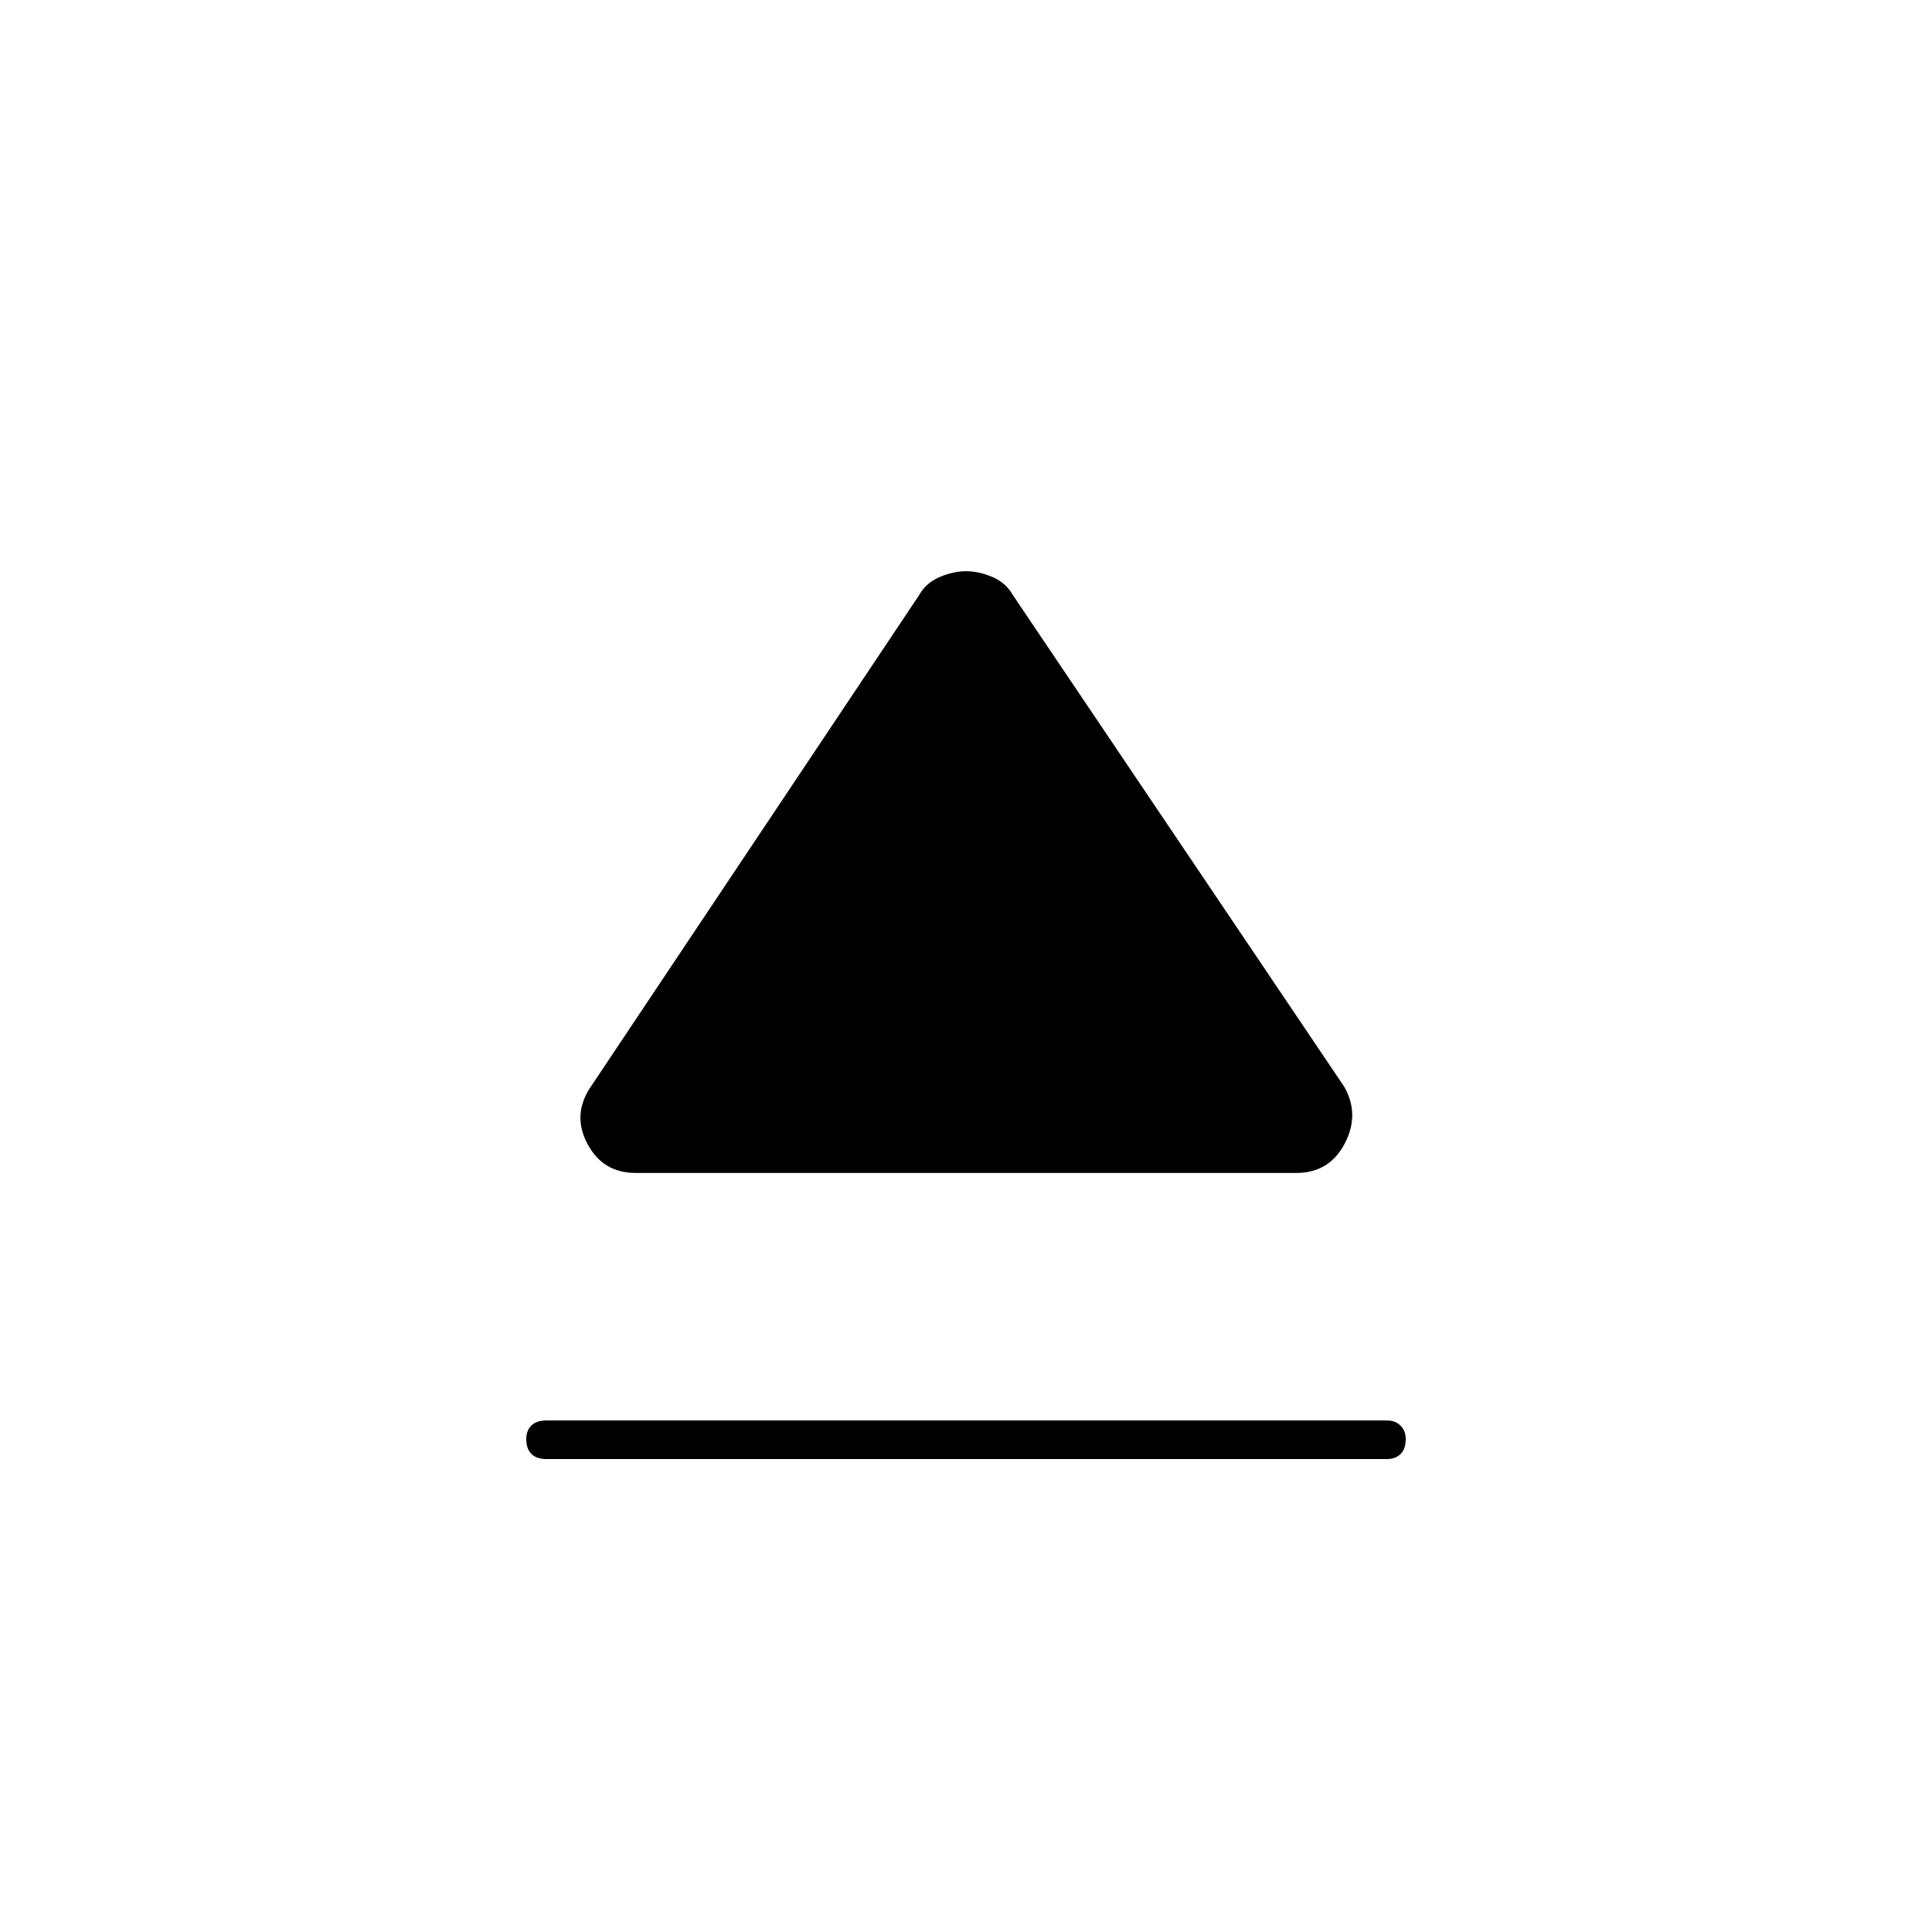 <svg xmlns="http://www.w3.org/2000/svg" height="40" viewBox="0 -960 960 960" width="40"><path d="M271.5-254.17h417.83q4.04 0 6.6 2.59 2.57 2.58 2.57 6.64 0 4.94-2.57 7.44-2.56 2.5-6.6 2.5H271.5q-4.92 0-7.46-2.56t-2.54-7.33q0-4.28 2.54-6.78t7.46-2.5Zm22.17-166 162.97-244.02q3.56-6.31 10.38-9.14 6.81-2.84 13.04-2.84 6.23 0 12.99 2.84 6.75 2.83 10.32 9.14l164.46 244.02q8 13.84.34 28.42-7.67 14.58-24 14.58H315.83q-16.33 0-24-14.58-7.66-14.58 1.84-28.42Z"/></svg>